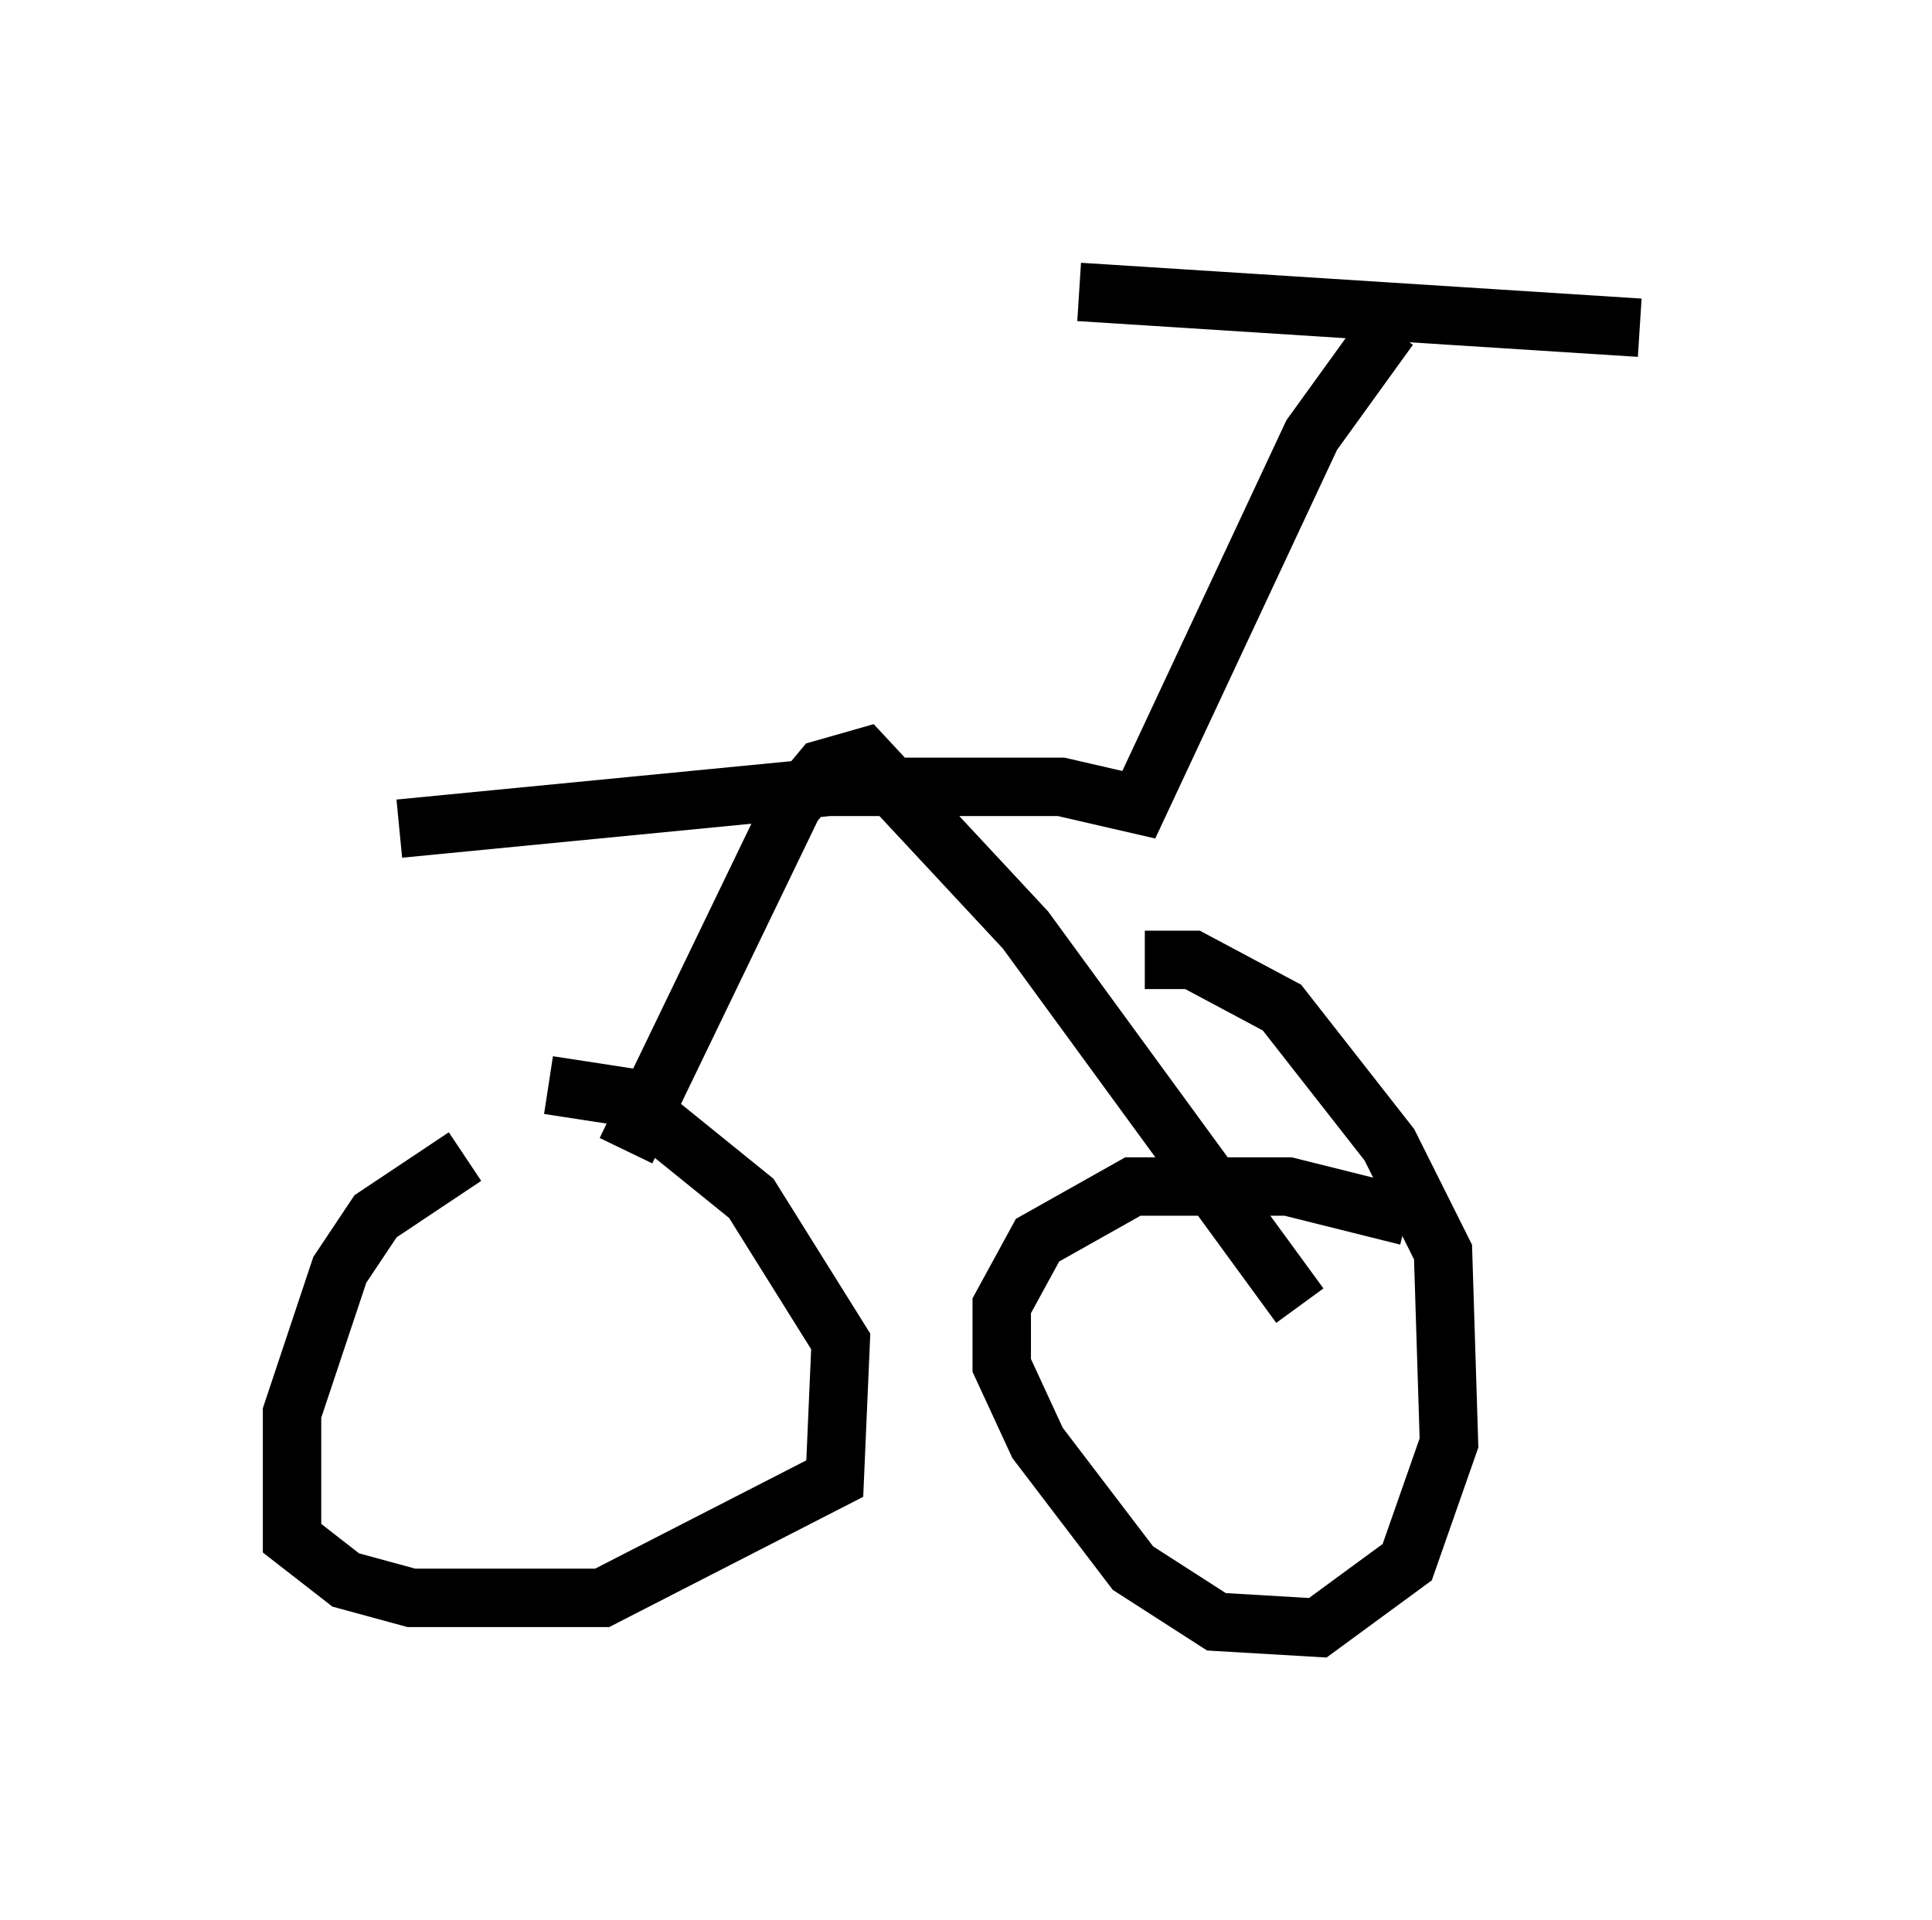 <?xml version="1.0" encoding="utf-8" ?>
<svg baseProfile="full" height="32.867" version="1.1" width="33.071" xmlns="http://www.w3.org/2000/svg" xmlns:ev="http://www.w3.org/2001/xml-events" xmlns:xlink="http://www.w3.org/1999/xlink"><defs /><rect fill="white" height="32.867" width="33.071" x="0" y="0" /><path d="M10.002, 19.904 m-2.042, -0.102 l-1.531, 1.021 -0.613, 0.919 l-0.817, 2.45 0.0, 2.144 l0.919, 0.715 1.123, 0.306 l3.267, 0.0 3.981, -2.042 l0.102, -2.348 -1.531, -2.45 l-2.144, -1.735 -1.327, -0.204 m14.7, 2.246 l-2.042, -0.51 -2.654, 0.0 l-1.633, 0.919 -0.613, 1.123 l0.0, 1.021 0.613, 1.327 l1.633, 2.144 1.429, 0.919 l1.735, 0.102 1.531, -1.123 l0.715, -2.042 -0.102, -3.267 l-0.919, -1.838 -1.838, -2.348 l-1.531, -0.817 -0.817, 0.0 m-8.881, 3.267 l2.858, -5.921 0.51, -0.613 l0.715, -0.204 2.756, 2.96 l4.696, 6.431 m-15.415, -8.167 l7.35, -0.715 3.981, 0.0 l1.327, 0.306 2.96, -6.329 l1.327, -1.838 m-5.308, -0.613 l9.596, 0.613 " fill="none" stroke="black" stroke-width="1" /></svg>